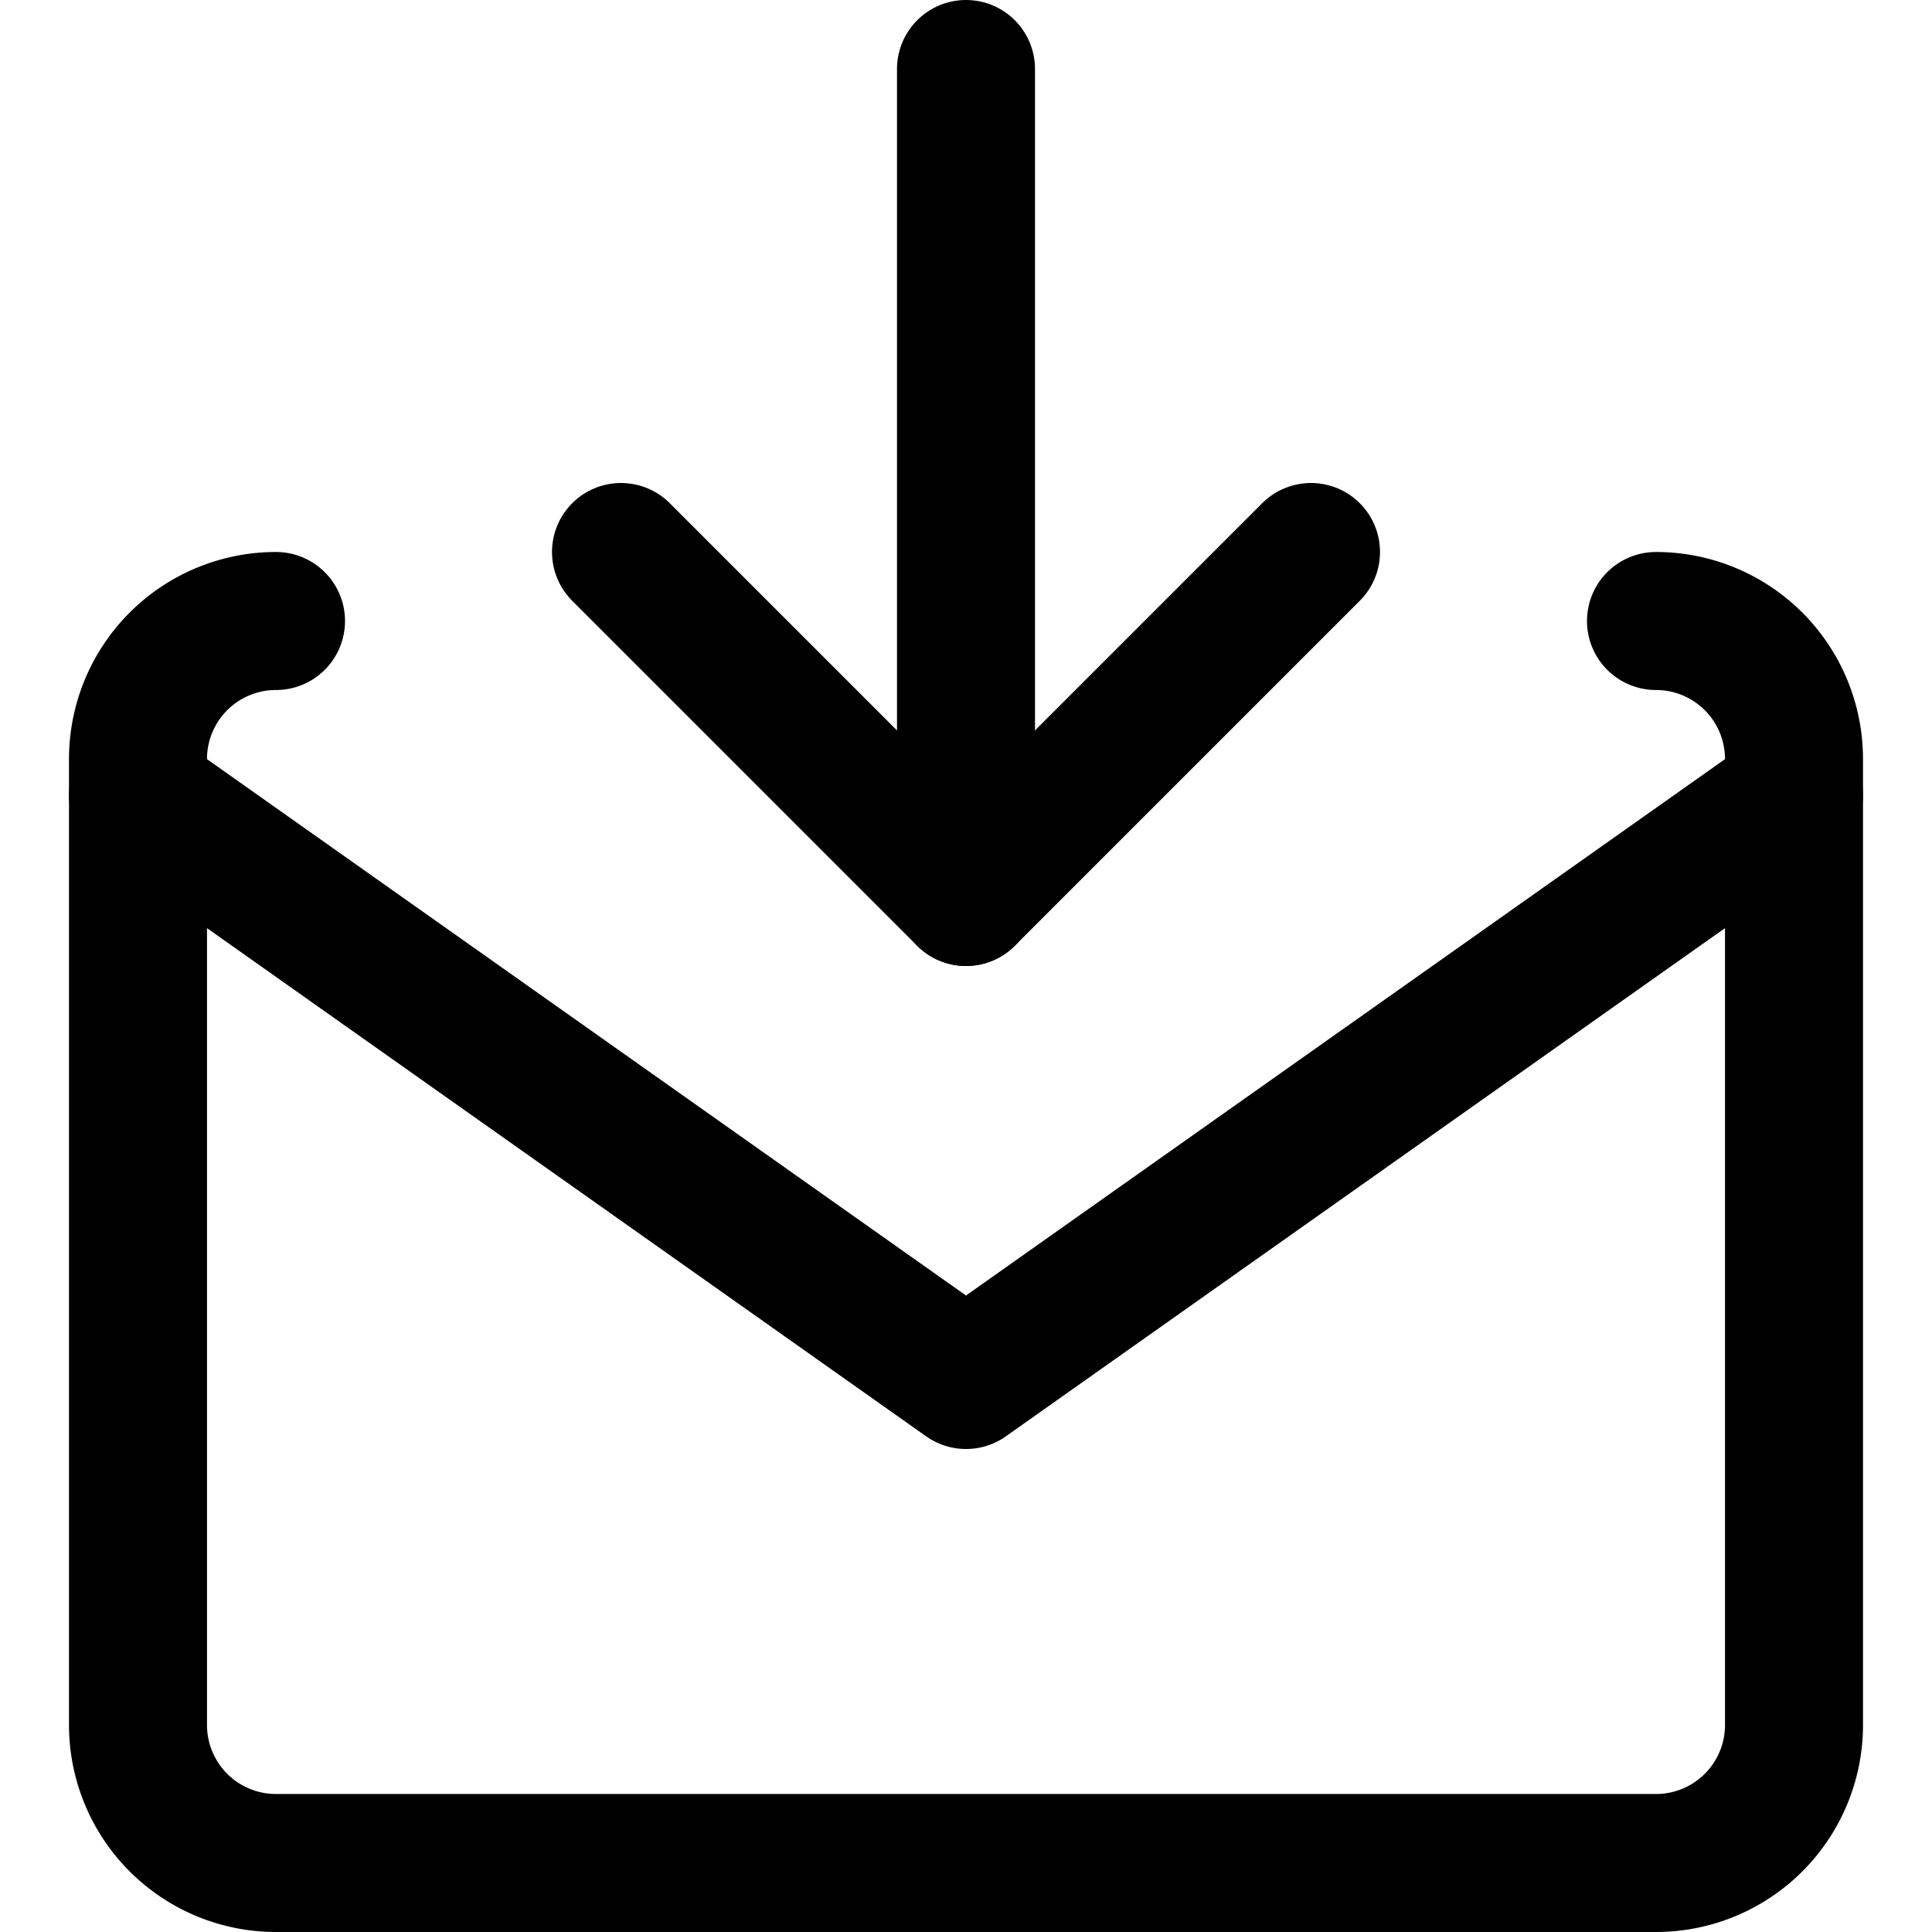 <svg xmlns="http://www.w3.org/2000/svg" viewBox="0 0 14 14">
  <g>
    <polyline points="4.5 4 7 6.5 9.5 4" style="fill: none;stroke: #000001;stroke-linecap: round;stroke-linejoin: round"/>
    <line x1="7" y1="0.5" x2="7" y2="6.5" style="fill: none;stroke: #000001;stroke-linecap: round;stroke-linejoin: round"/>
    <g>
      <path d="M12,4.5a1,1,0,0,1,1,1v7a1,1,0,0,1-1,1H2a1,1,0,0,1-1-1v-7a1,1,0,0,1,1-1" style="fill: none;stroke: #000001;stroke-linecap: round;stroke-linejoin: round"/>
      <polyline points="1 5.76 7 10 13 5.76" style="fill: none;stroke: #000001;stroke-linecap: round;stroke-linejoin: round"/>
    </g>
  </g>
</svg>
